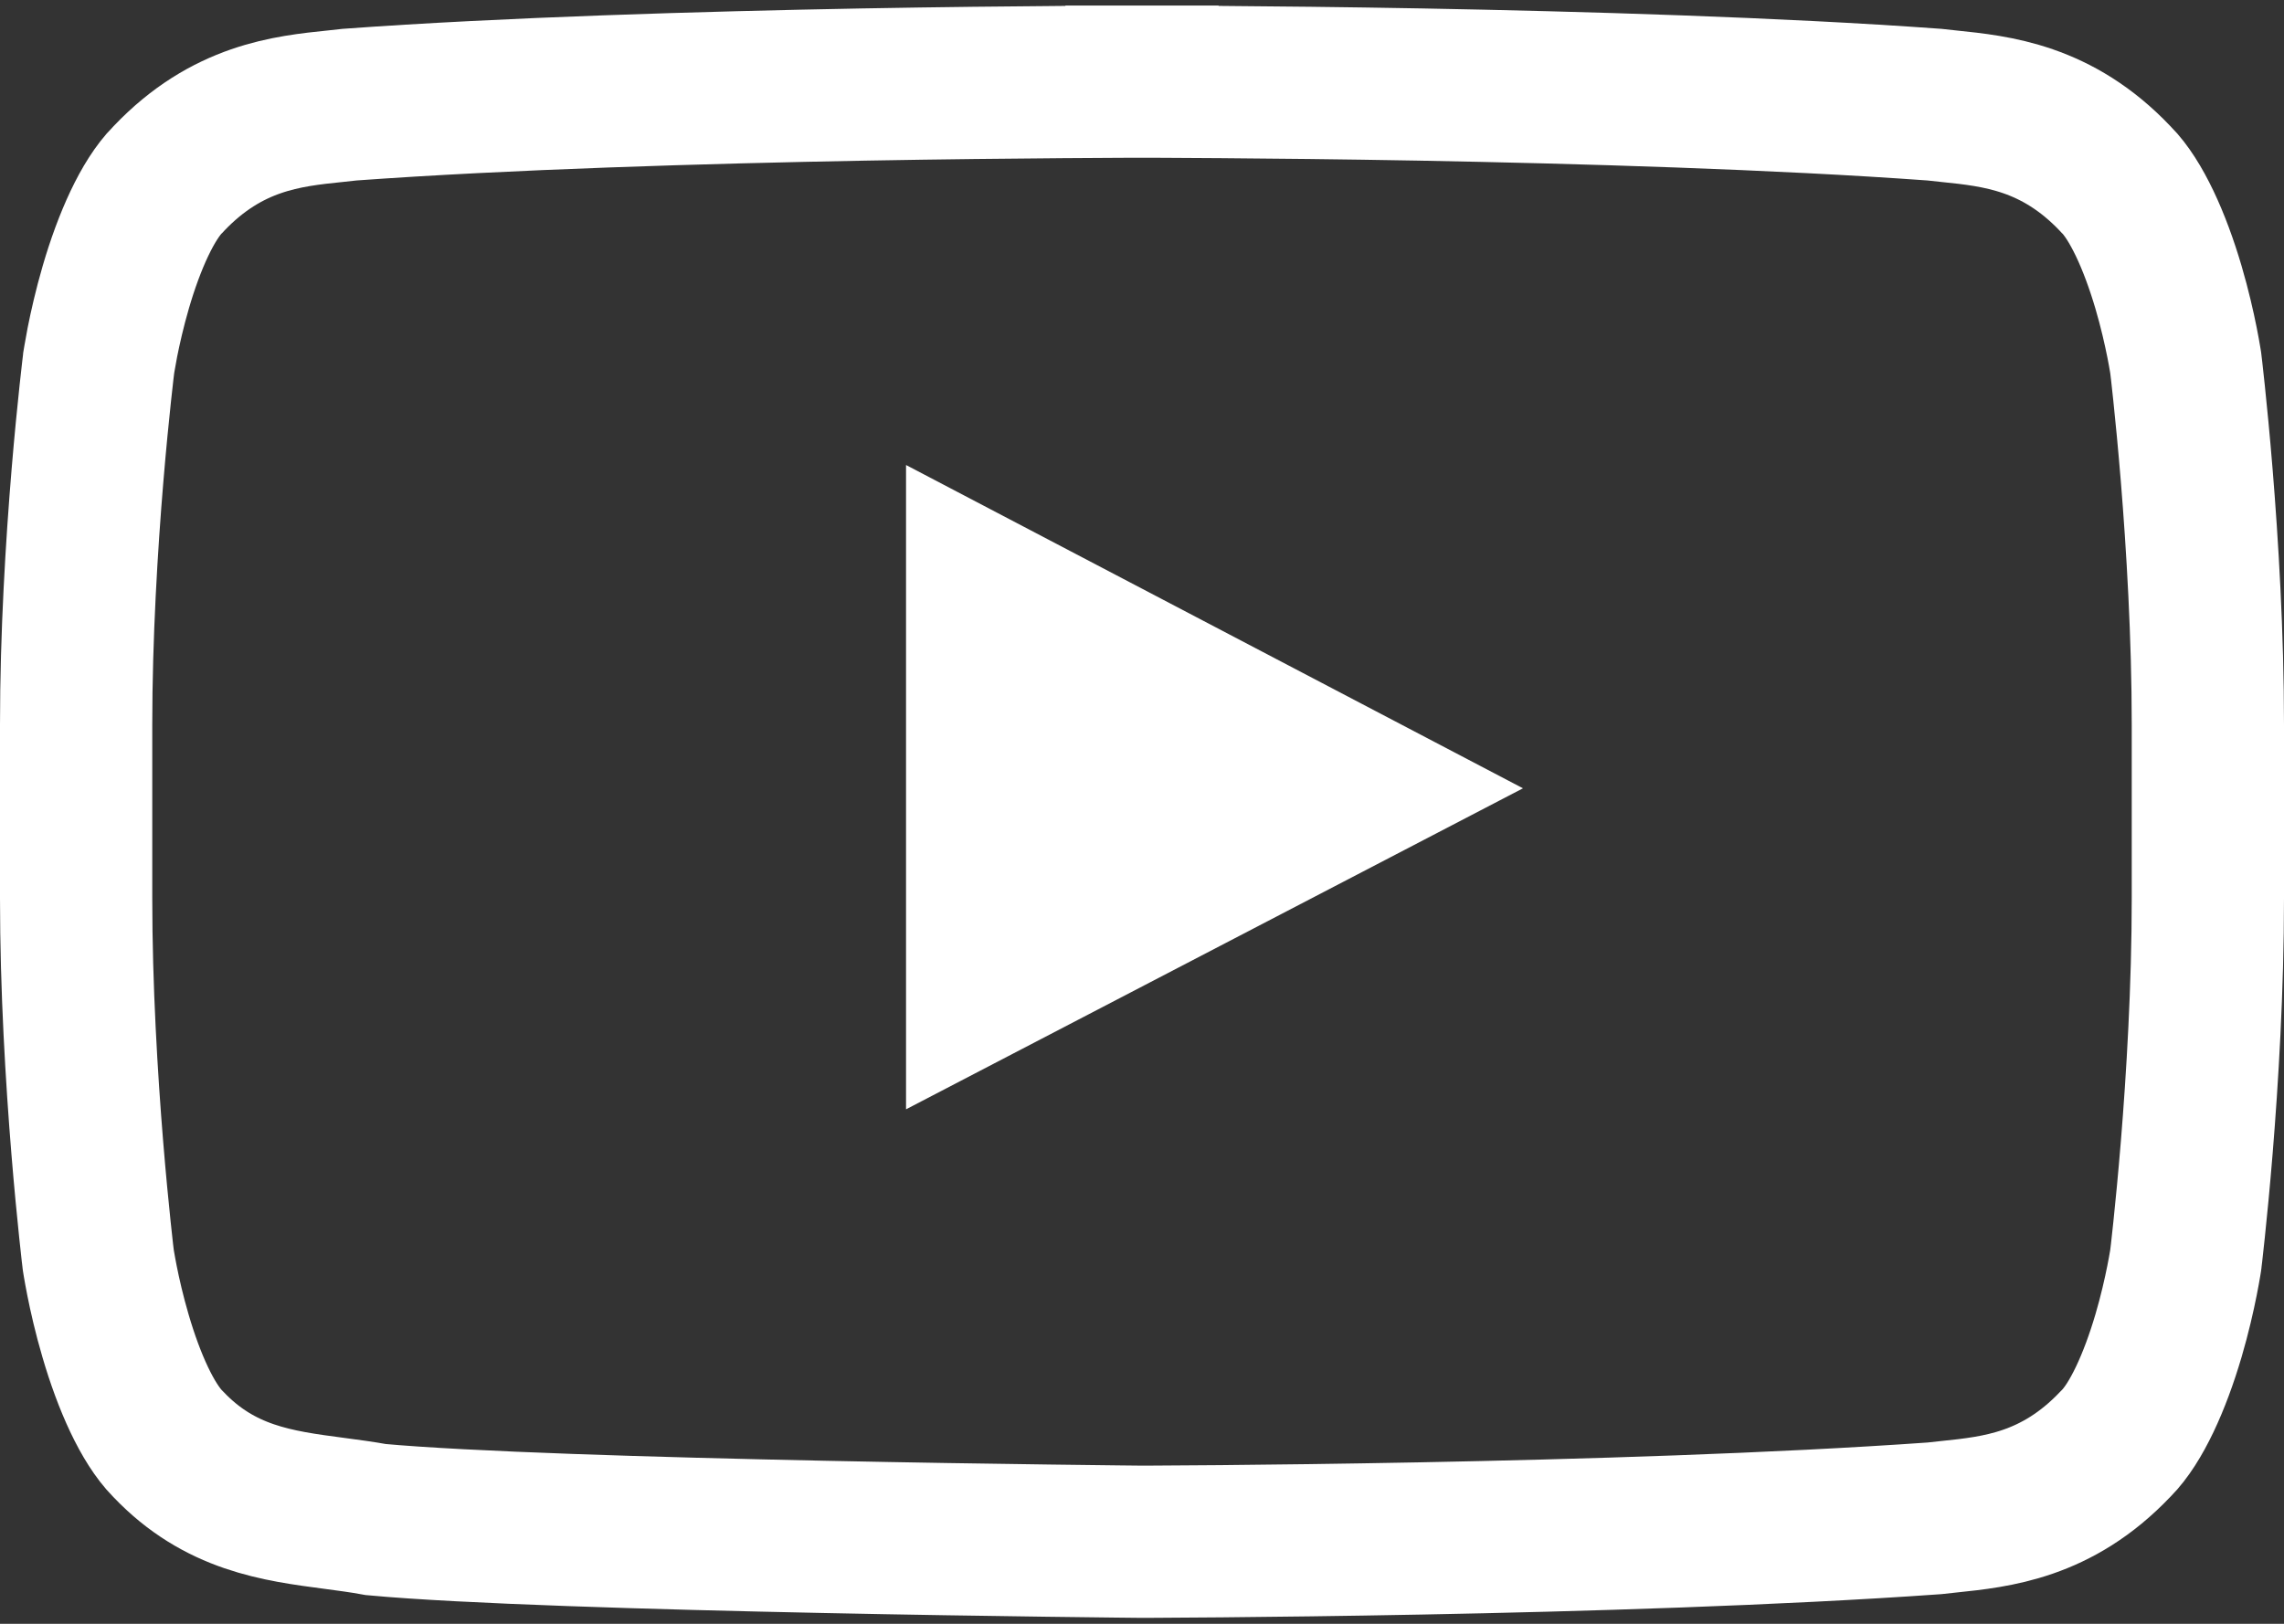 <svg width="45" height="32" viewBox="0 0 45 32" fill="none" xmlns="http://www.w3.org/2000/svg">
    <rect x="0" y="0" width="45" height="32" fill="#333333" stroke="none"/>
    <path
        d="M41.672 3.517L41.682 3.528L41.693 3.538C42.09 3.94 42.455 4.747 42.724 5.66C42.848 6.082 42.935 6.469 42.991 6.75C43.019 6.89 43.038 7.001 43.051 7.076C43.057 7.113 43.061 7.14 43.064 7.157L43.065 7.165L43.067 7.184L43.081 7.3C43.093 7.403 43.109 7.556 43.13 7.751C43.171 8.142 43.226 8.702 43.281 9.375C43.391 10.724 43.5 12.509 43.5 14.28V17.703C43.5 19.479 43.391 21.264 43.281 22.612C43.226 23.284 43.171 23.843 43.13 24.233C43.109 24.428 43.093 24.581 43.081 24.683L43.067 24.799L43.065 24.819L43.064 24.826C43.061 24.843 43.057 24.871 43.051 24.908C43.038 24.982 43.019 25.094 42.991 25.233C42.935 25.515 42.848 25.902 42.724 26.324C42.455 27.237 42.09 28.044 41.693 28.445L41.682 28.456L41.672 28.466C40.526 29.67 39.338 29.793 38.394 29.891C38.296 29.901 38.201 29.911 38.108 29.922C35.008 30.142 31.12 30.258 27.986 30.318C26.417 30.348 25.044 30.364 24.063 30.373C23.572 30.378 23.18 30.38 22.911 30.381C22.776 30.382 22.673 30.382 22.603 30.383L22.523 30.383L22.505 30.383L22.503 30.383L22.48 30.383L22.383 30.382L22.007 30.378C21.681 30.374 21.211 30.369 20.636 30.361C19.485 30.346 17.914 30.322 16.231 30.287C12.881 30.218 9.17 30.108 7.407 29.946C7.135 29.896 6.859 29.86 6.581 29.823C5.463 29.676 4.328 29.526 3.319 28.466L3.31 28.457L3.302 28.449C2.907 28.047 2.543 27.239 2.276 26.325C2.152 25.903 2.065 25.516 2.009 25.234C1.981 25.094 1.962 24.982 1.949 24.908C1.943 24.871 1.939 24.843 1.936 24.826L1.935 24.819L1.933 24.8L1.919 24.683C1.908 24.58 1.891 24.428 1.87 24.232C1.829 23.842 1.774 23.281 1.719 22.609C1.609 21.259 1.5 19.474 1.5 17.703V14.28C1.5 12.51 1.611 10.726 1.723 9.377C1.779 8.705 1.835 8.145 1.877 7.754C1.898 7.559 1.915 7.406 1.927 7.303L1.941 7.187L1.944 7.164L1.945 7.153C1.948 7.136 1.952 7.109 1.958 7.072C1.971 6.998 1.99 6.886 2.017 6.746C2.073 6.465 2.159 6.078 2.282 5.657C2.548 4.744 2.911 3.939 3.307 3.538L3.318 3.528L3.328 3.517C4.474 2.313 5.662 2.19 6.607 2.093C6.705 2.082 6.8 2.073 6.893 2.062C9.991 1.837 13.877 1.724 17.008 1.666C18.576 1.638 19.948 1.624 20.927 1.617C21.417 1.613 21.809 1.611 22.078 1.61C22.212 1.61 22.316 1.61 22.386 1.609L22.465 1.609L22.485 1.609L22.49 1.609L22.491 1.609H22.491L22.491 0.109V1.609H22.509V0.109L22.509 1.609H22.509L22.51 1.609L22.515 1.609L22.535 1.609L22.614 1.609C22.684 1.61 22.788 1.61 22.922 1.61C23.191 1.611 23.583 1.613 24.073 1.617C25.052 1.624 26.424 1.638 27.992 1.666C31.123 1.724 35.009 1.837 38.107 2.062C38.2 2.073 38.295 2.082 38.394 2.093C39.338 2.19 40.526 2.313 41.672 3.517Z"
        stroke="white" stroke-width="3" />
    <path d="M17.851 9.164V21.861L30.006 15.535L17.851 9.164Z" fill="white" />

</svg>
